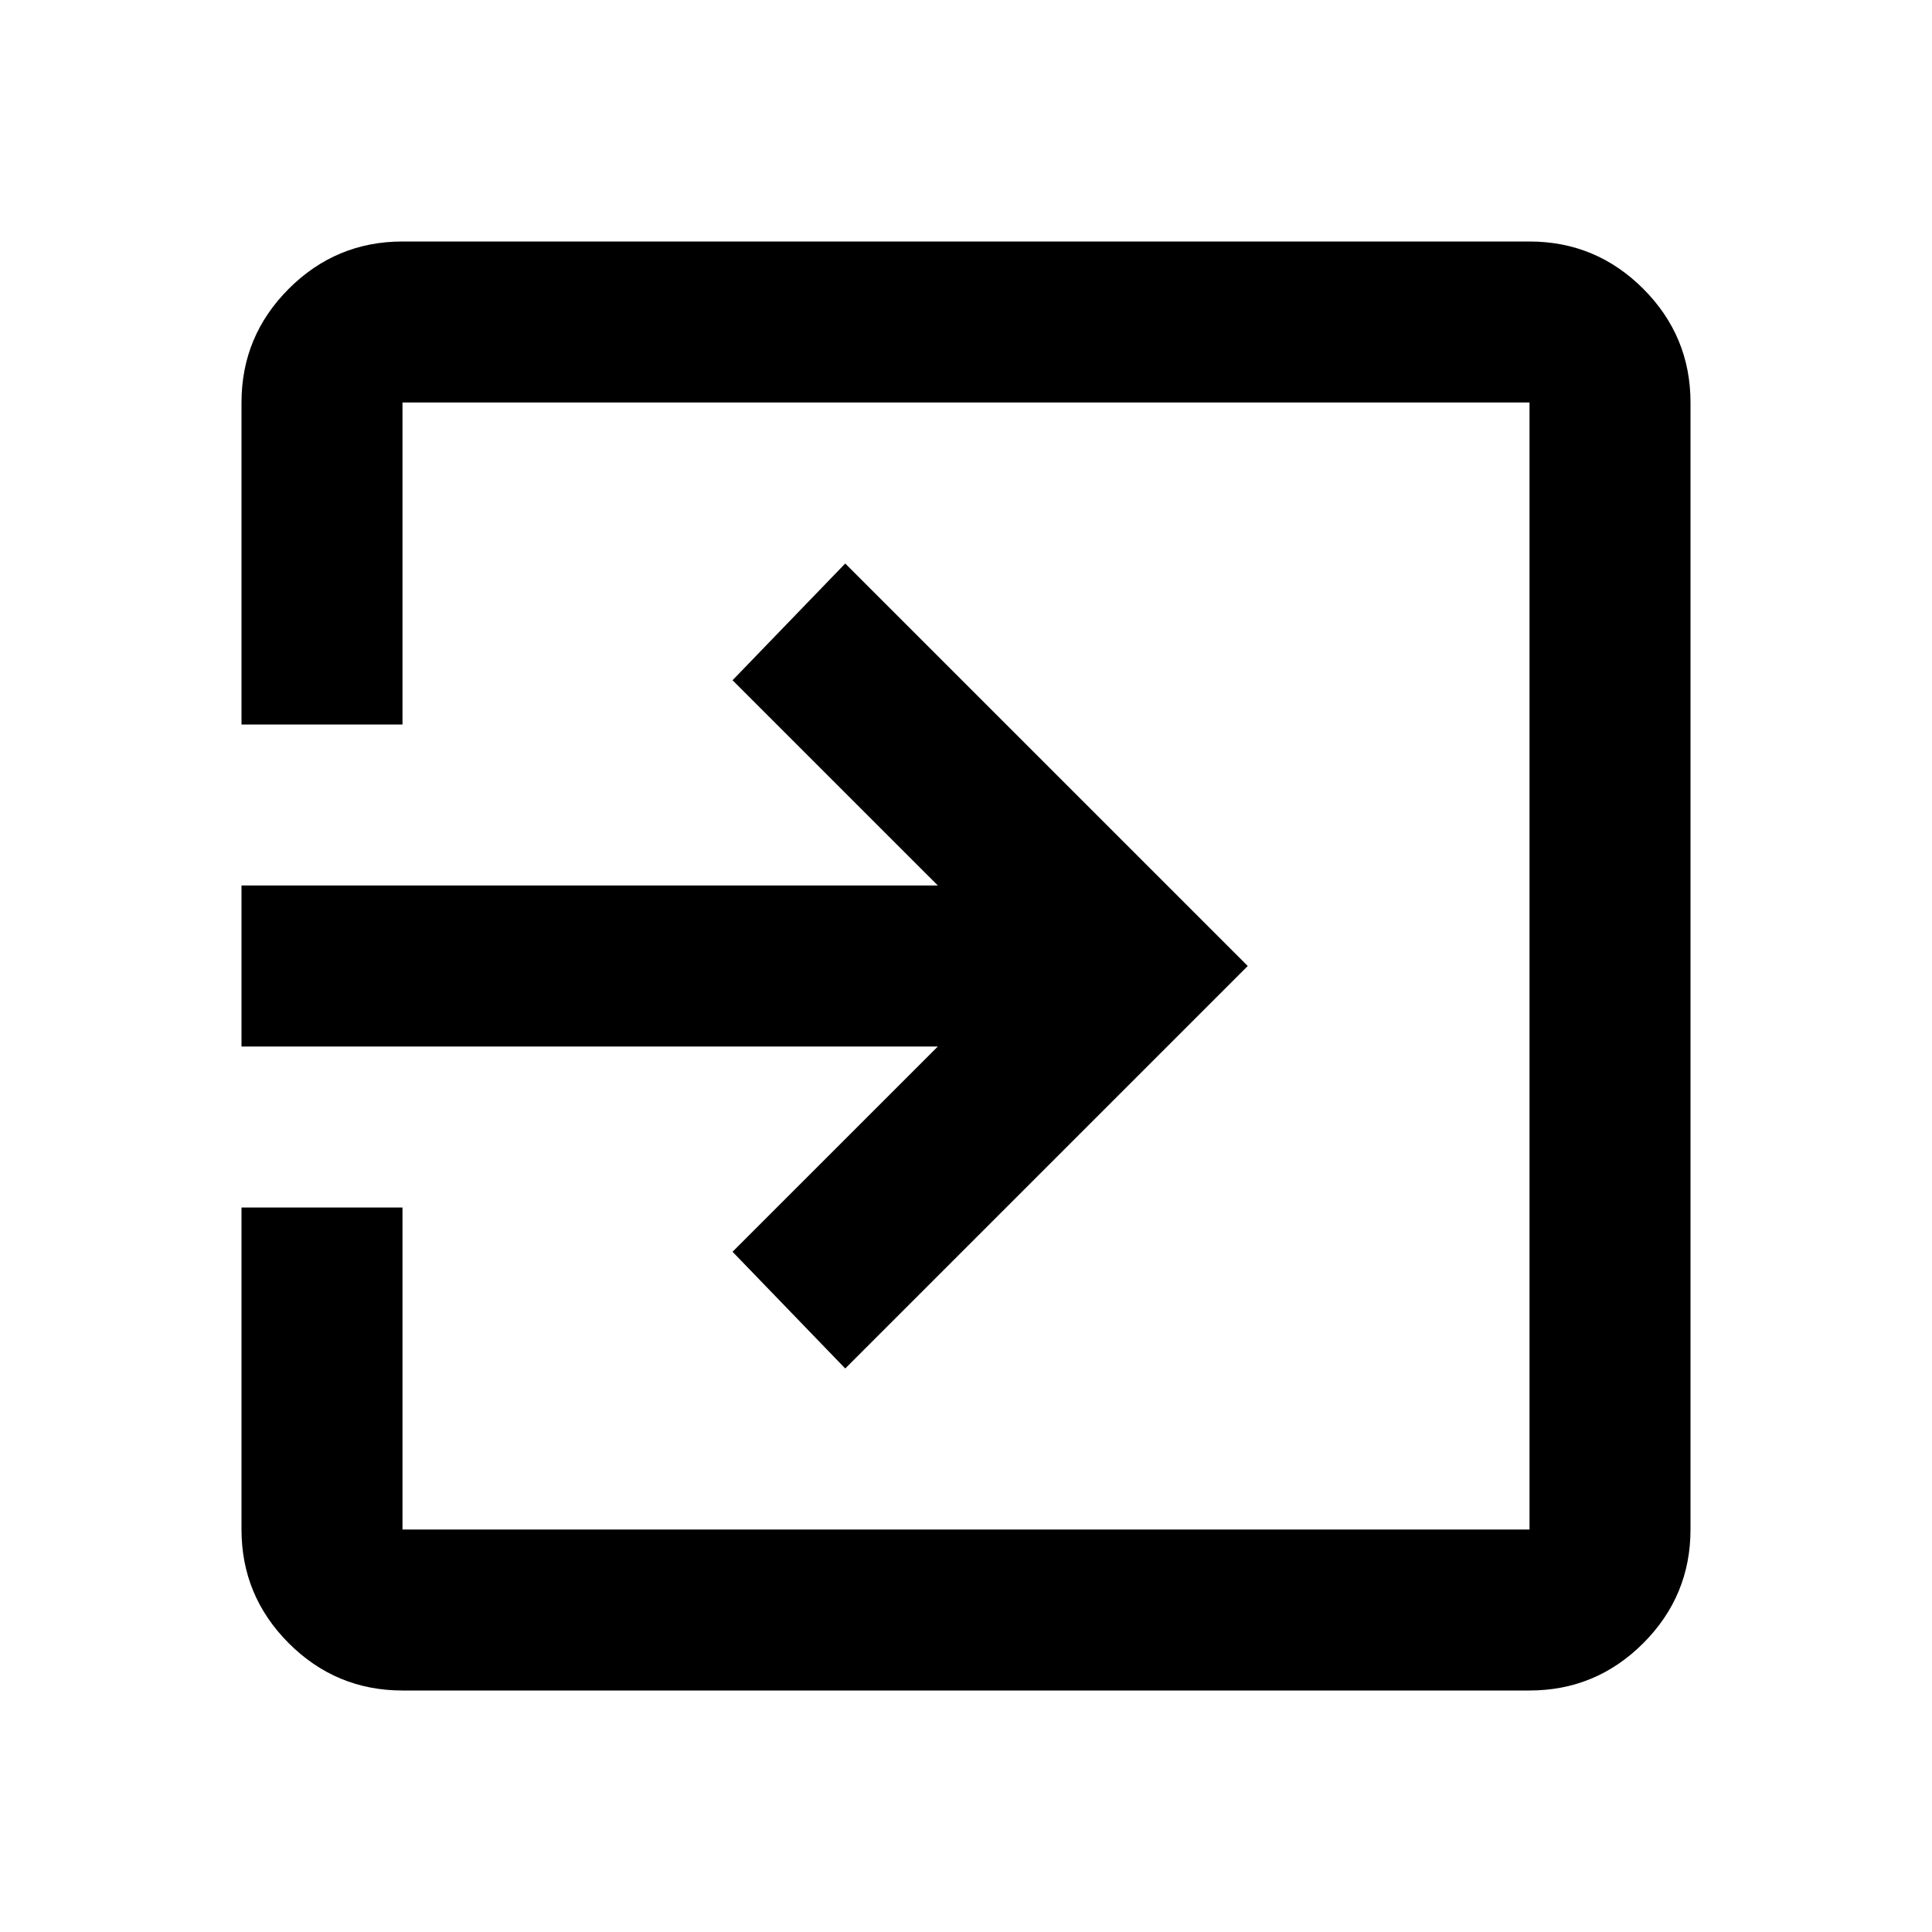 <svg width="43" height="43" viewBox="0 0 43 43" fill="none" xmlns="http://www.w3.org/2000/svg">
<path d="M8.958 37.625C7.973 37.625 7.129 37.274 6.427 36.573C5.726 35.871 5.375 35.027 5.375 34.042V26.875H8.958V34.042H34.042V8.958H8.958V16.125H5.375V8.958C5.375 7.973 5.726 7.129 6.427 6.427C7.129 5.726 7.973 5.375 8.958 5.375H34.042C35.027 5.375 35.871 5.726 36.573 6.427C37.274 7.129 37.625 7.973 37.625 8.958V34.042C37.625 35.027 37.274 35.871 36.573 36.573C35.871 37.274 35.027 37.625 34.042 37.625H8.958ZM18.812 30.458L16.304 27.86L20.873 23.292H5.375V19.708H20.873L16.304 15.14L18.812 12.542L27.771 21.5L18.812 30.458Z" fill="black"/>
</svg>
